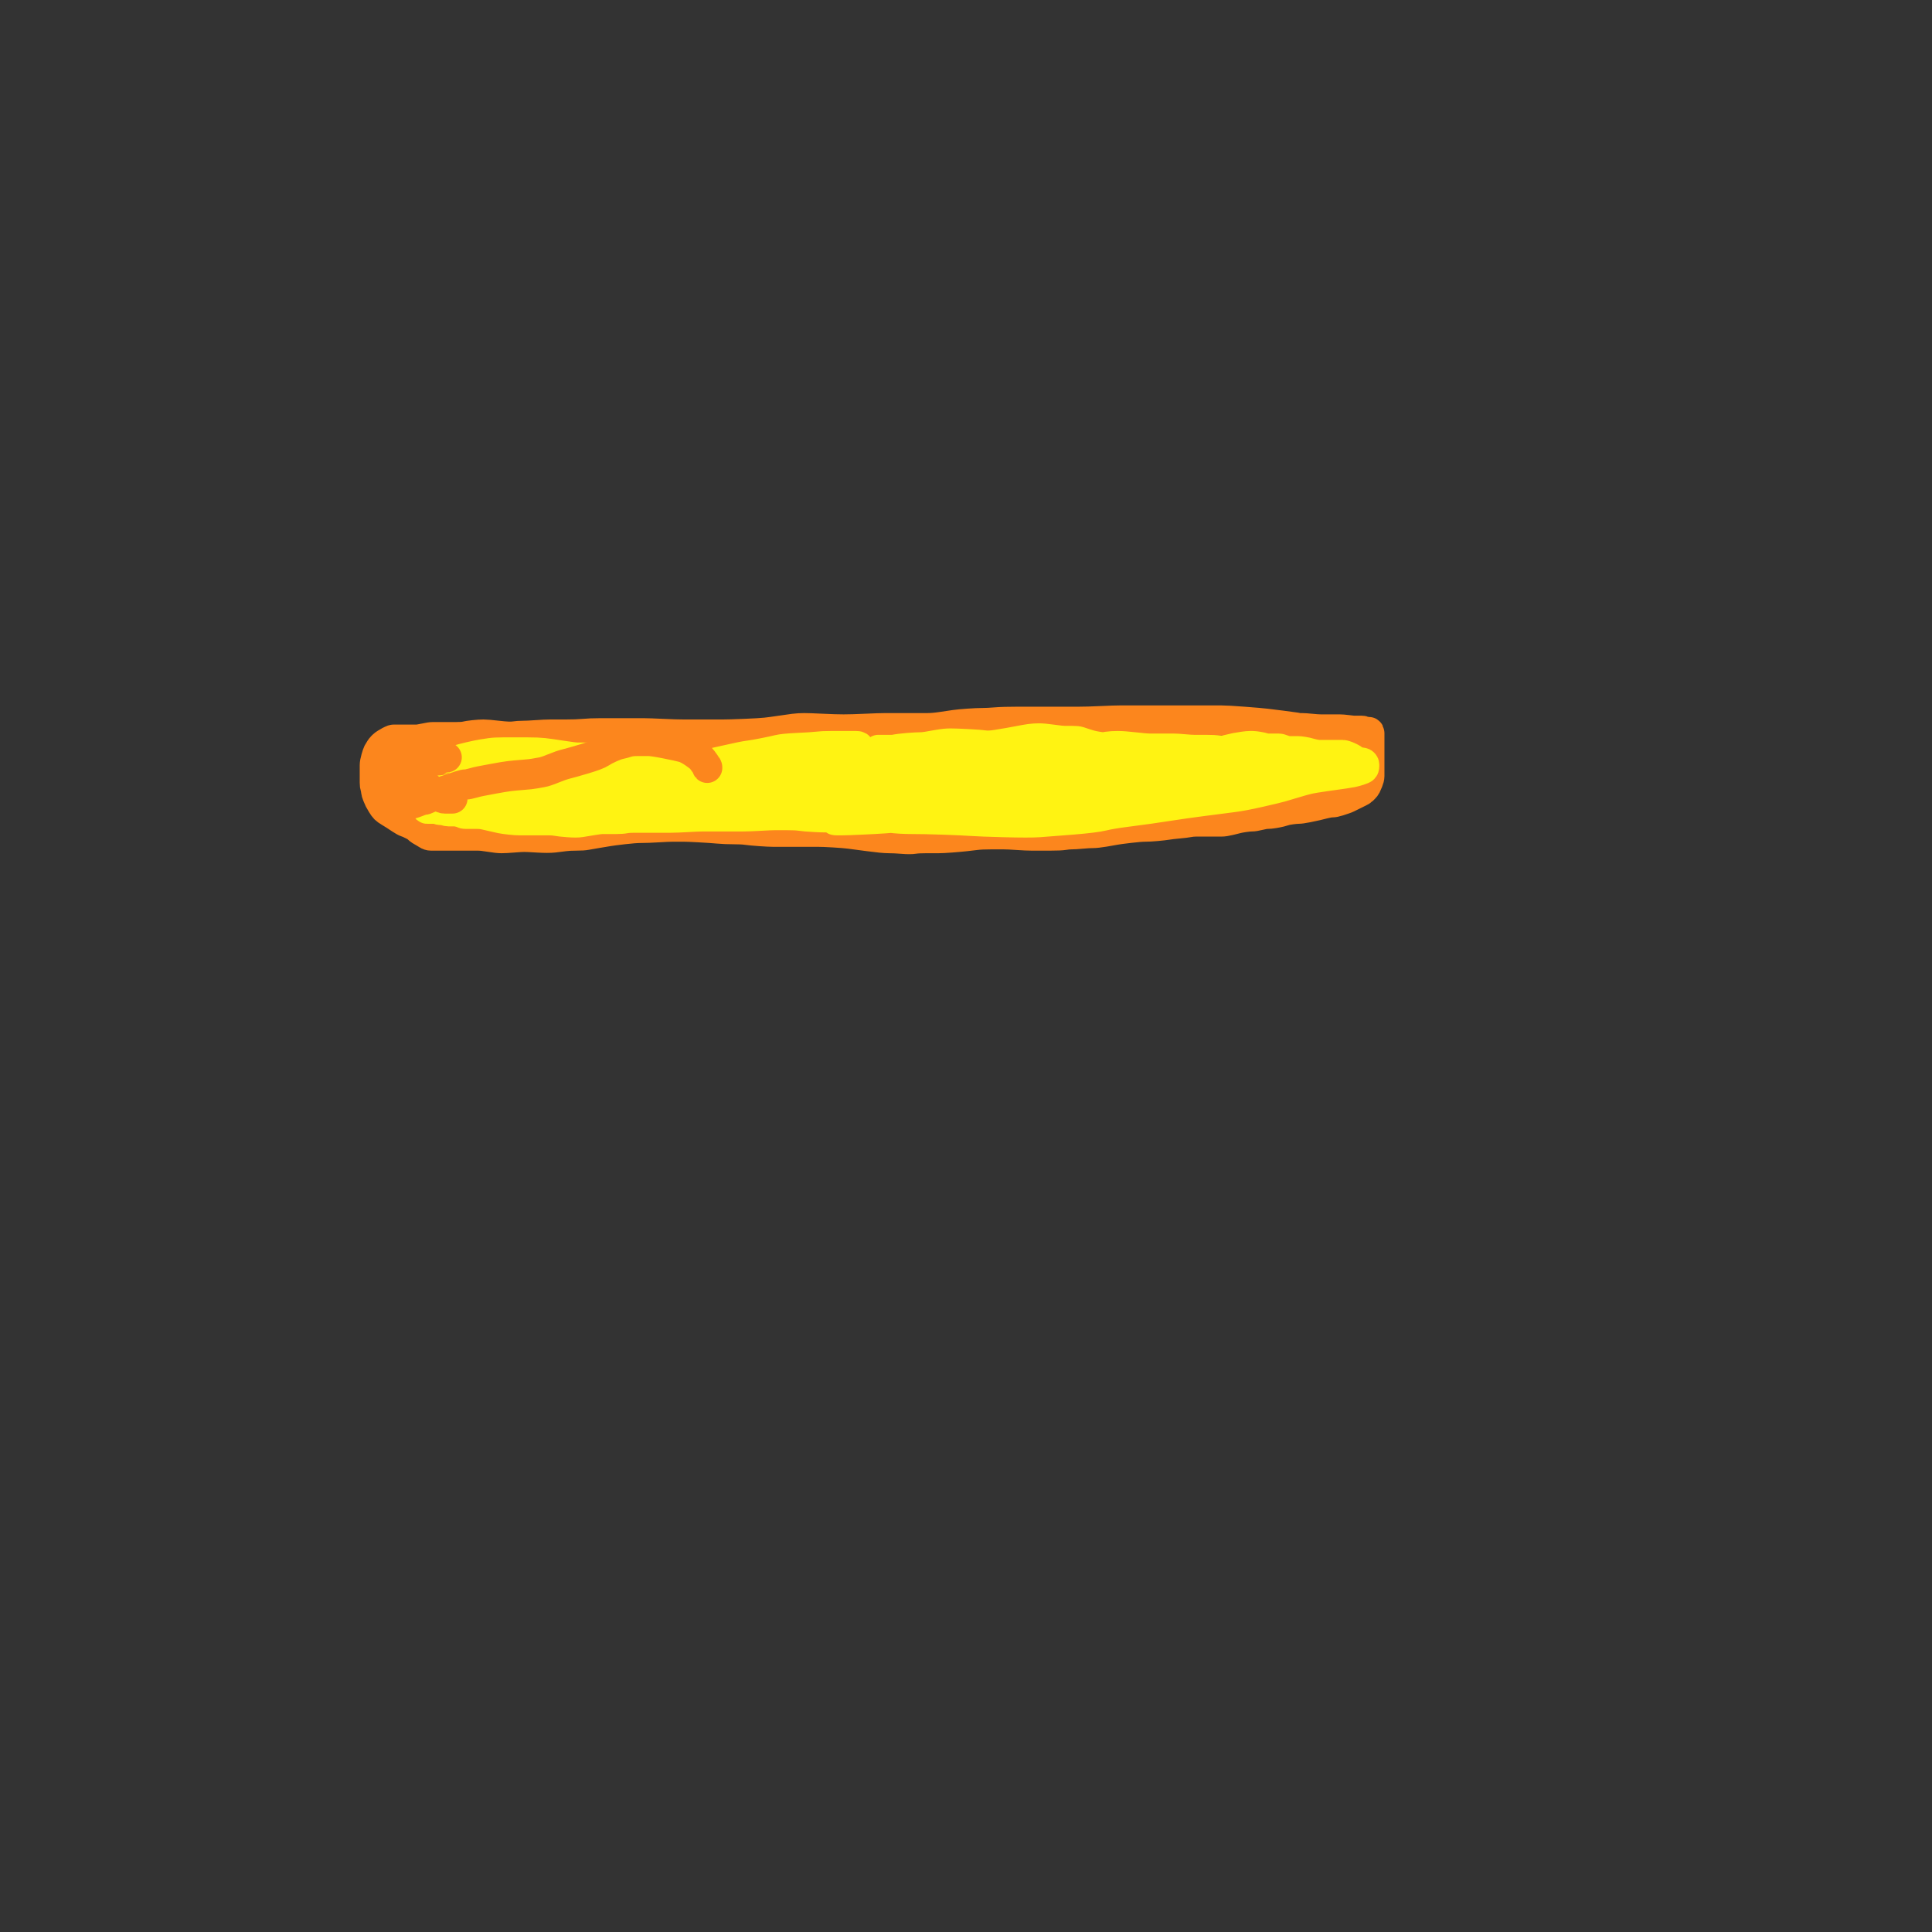 <?xml version="1.0" encoding="UTF-8" standalone="no" ?>
<!DOCTYPE svg PUBLIC "-//W3C//DTD SVG 1.1//EN" "http://www.w3.org/Graphics/SVG/1.1/DTD/svg11.dtd">
<svg xmlns="http://www.w3.org/2000/svg" xmlns:xlink="http://www.w3.org/1999/xlink" version="1.1" width="640" height="640" viewBox="0 0 640 640" xml:space="preserve">
<rect x="0" y="0" width="640" height="640" fill="#333333" stroke="none"/>
<desc>Created with Fabric.js 4.6.0</desc>
<defs>
</defs>
<g transform="matrix(1 0 0 1 288.89 258.34)" id="jWFco3nHJfKnIFjmms4SJ"  >
<path style="stroke: rgb(252,134,29); stroke-width: 10; stroke-dasharray: none; stroke-linecap: round; stroke-dashoffset: 0; stroke-linejoin: round; stroke-miterlimit: 10; fill: none; fill-rule: nonzero; opacity: 1;" vector-effect="non-scaling-stroke"  transform=" translate(-288.89, -258.34)" d="M 444.619 244.608 Q 444.618 244.607 443.118 244.395 Q 441.619 244.183 440.334 243.972 Q 439.048 243.76 437.335 243.125 Q 435.621 242.489 433.051 241.854 Q 430.48 241.219 429.195 241.007 Q 427.909 240.796 424.482 240.372 Q 421.055 239.949 419.341 239.737 Q 417.627 239.525 412.058 239.102 Q 406.489 238.678 404.561 238.678 Q 402.633 238.678 398.134 238.678 Q 393.636 238.678 390.209 238.678 Q 386.781 238.678 383.782 238.678 Q 380.784 238.678 376.928 238.678 Q 373.072 238.678 371.144 238.678 Q 369.216 238.678 364.718 238.89 Q 360.219 239.102 357.221 239.102 Q 354.222 239.102 349.937 239.102 Q 345.653 239.102 343.725 239.102 Q 341.798 239.102 337.085 239.102 Q 332.372 239.102 329.802 239.313 Q 327.231 239.525 325.518 239.525 Q 323.804 239.525 320.805 239.737 Q 317.806 239.949 316.307 240.16 Q 314.807 240.372 312.023 240.796 Q 309.238 241.219 307.096 241.219 Q 304.954 241.219 300.027 241.219 Q 295.1 241.219 293.172 241.219 Q 291.244 241.219 286.746 241.431 Q 282.247 241.643 279.463 241.643 Q 276.678 241.643 272.394 241.431 Q 268.11 241.219 266.396 241.219 Q 264.682 241.219 262.969 241.431 Q 261.255 241.643 258.47 242.066 Q 255.686 242.489 253.758 242.701 Q 251.83 242.913 246.689 243.125 Q 241.548 243.337 239.406 243.337 Q 237.264 243.337 233.194 243.337 Q 229.124 243.337 226.553 243.337 Q 223.983 243.337 219.484 243.125 Q 214.986 242.913 213.486 242.913 Q 211.987 242.913 210.702 242.913 Q 209.416 242.913 206.418 242.913 Q 203.419 242.913 202.348 242.913 Q 201.277 242.913 198.492 242.913 Q 195.707 242.913 193.351 243.125 Q 190.994 243.337 187.353 243.337 Q 183.711 243.337 182.212 243.337 Q 180.712 243.337 177.714 243.548 Q 174.715 243.76 173.215 243.76 Q 171.716 243.76 170.216 243.972 Q 168.717 244.183 165.075 243.76 Q 161.434 243.337 160.148 243.337 Q 158.863 243.337 156.935 243.548 Q 155.007 243.76 154.151 243.972 Q 153.294 244.183 151.152 244.183 Q 149.01 244.183 148.153 244.183 Q 147.296 244.183 145.796 244.183 Q 144.297 244.183 143.44 244.183 Q 142.583 244.183 140.655 244.607 Q 138.728 245.03 137.871 245.03 Q 137.014 245.03 136.157 245.03 Q 135.3 245.03 134.015 245.03 Q 132.73 245.03 132.087 245.03 Q 131.444 245.03 131.016 245.03 Q 130.588 245.03 130.373 245.03 Q 130.159 245.03 129.731 245.242 Q 129.302 245.454 128.874 245.666 Q 128.445 245.877 127.803 246.301 Q 127.16 246.724 126.946 246.936 Q 126.732 247.148 126.518 247.36 Q 126.303 247.571 125.875 248.207 Q 125.447 248.842 125.232 249.265 Q 125.018 249.689 124.59 251.171 Q 124.161 252.653 124.161 253.5 Q 124.161 254.347 124.161 255.618 Q 124.161 256.888 124.161 257.524 Q 124.161 258.159 124.161 259.218 Q 124.161 260.276 124.376 260.912 Q 124.59 261.547 124.59 261.97 Q 124.59 262.394 125.018 263.453 Q 125.447 264.511 125.661 264.935 Q 125.875 265.358 126.518 266.417 Q 127.16 267.476 127.589 267.899 Q 128.017 268.323 129.088 268.958 Q 130.159 269.593 130.802 270.017 Q 131.444 270.44 132.73 271.287 Q 134.015 272.134 134.658 272.346 Q 135.3 272.558 135.729 272.769 Q 136.157 272.981 137.014 273.405 Q 137.871 273.828 138.299 274.252 Q 138.728 274.675 139.37 275.099 Q 140.013 275.522 140.441 275.734 Q 140.87 275.946 141.512 276.369 Q 142.155 276.793 142.797 276.793 Q 143.44 276.793 144.511 276.793 Q 145.582 276.793 146.225 276.793 Q 146.867 276.793 148.153 276.793 Q 149.438 276.793 150.081 276.793 Q 150.723 276.793 151.58 276.793 Q 152.437 276.793 154.793 276.793 Q 157.149 276.793 158.435 276.793 Q 159.72 276.793 162.29 277.216 Q 164.861 277.64 166.146 277.64 Q 167.432 277.64 170.002 277.428 Q 172.573 277.216 173.644 277.216 Q 174.715 277.216 178.142 277.428 Q 181.569 277.64 183.497 277.428 Q 185.425 277.216 186.925 277.004 Q 188.424 276.793 190.78 276.793 Q 193.137 276.793 194.208 276.581 Q 195.279 276.369 197.849 275.946 Q 200.42 275.522 201.705 275.31 Q 202.99 275.099 206.632 274.675 Q 210.273 274.252 212.415 274.252 Q 214.557 274.252 217.985 274.04 Q 221.412 273.828 223.126 273.828 Q 224.839 273.828 226.339 273.828 Q 227.838 273.828 231.694 274.04 Q 235.55 274.252 237.906 274.463 Q 240.263 274.675 243.047 274.675 Q 245.832 274.675 247.331 274.887 Q 248.831 275.099 251.83 275.31 Q 254.829 275.522 256.114 275.522 Q 257.399 275.522 260.827 275.522 Q 264.254 275.522 266.61 275.522 Q 268.967 275.522 270.894 275.522 Q 272.822 275.522 276.25 275.734 Q 279.677 275.946 281.391 276.157 Q 283.104 276.369 287.817 277.004 Q 292.529 277.64 294.457 277.64 Q 296.385 277.64 298.956 277.851 Q 301.526 278.063 302.812 277.851 Q 304.097 277.64 306.881 277.64 Q 309.666 277.64 310.951 277.64 Q 312.237 277.64 315.021 277.428 Q 317.806 277.216 319.734 277.004 Q 321.662 276.793 323.376 276.581 Q 325.089 276.369 328.088 276.369 Q 331.087 276.369 332.587 276.369 Q 334.086 276.369 337.085 276.581 Q 340.084 276.793 342.012 276.793 Q 343.94 276.793 347.581 276.793 Q 351.223 276.793 352.508 276.581 Q 353.793 276.369 354.864 276.369 Q 355.935 276.369 358.292 276.157 Q 360.648 275.946 361.933 275.946 Q 363.218 275.946 365.789 275.522 Q 368.359 275.099 369.43 274.887 Q 370.502 274.675 374.143 274.252 Q 377.785 273.828 379.284 273.828 Q 380.784 273.828 383.14 273.616 Q 385.496 273.405 386.781 273.193 Q 388.067 272.981 390.423 272.769 Q 392.779 272.558 393.85 272.346 Q 394.921 272.134 396.207 272.134 Q 397.492 272.134 400.491 272.134 Q 403.49 272.134 404.561 272.134 Q 405.632 272.134 407.345 271.711 Q 409.059 271.287 409.916 271.075 Q 410.773 270.864 412.272 270.652 Q 413.772 270.44 414.629 270.44 Q 415.485 270.44 417.199 270.017 Q 418.913 269.593 419.77 269.593 Q 420.626 269.593 421.912 269.381 Q 423.197 269.17 424.054 268.958 Q 424.911 268.746 425.553 268.534 Q 426.196 268.323 427.695 268.111 Q 429.195 267.899 430.052 267.899 Q 430.908 267.899 433.051 267.476 Q 435.193 267.052 436.049 266.841 Q 436.906 266.629 438.62 266.205 Q 440.334 265.782 441.19 265.782 Q 442.047 265.782 443.333 265.358 Q 444.618 264.935 445.26 264.723 Q 445.903 264.511 446.331 264.3 Q 446.76 264.088 447.617 263.664 Q 448.474 263.241 448.902 263.029 Q 449.33 262.817 450.187 262.394 Q 451.044 261.97 451.258 261.759 Q 451.473 261.547 451.901 261.123 Q 452.329 260.7 452.544 260.276 Q 452.758 259.853 453.186 258.794 Q 453.615 257.735 453.615 257.1 Q 453.615 256.465 453.615 255.83 Q 453.615 255.194 453.615 253.924 Q 453.615 252.653 453.615 252.018 Q 453.615 251.383 453.615 250.536 Q 453.615 249.689 453.615 249.265 Q 453.615 248.842 453.615 247.995 Q 453.615 247.148 453.615 246.724 Q 453.615 246.301 453.615 245.454 Q 453.615 244.607 453.615 244.395 Q 453.615 244.183 453.615 243.76 Q 453.615 243.337 453.615 242.913 Q 453.615 242.489 453.4 242.489 Q 453.186 242.489 452.758 242.489 Q 452.329 242.489 451.901 242.278 Q 451.473 242.066 451.044 242.066 Q 450.616 242.066 449.759 242.066 Q 448.902 242.066 448.474 242.066 Q 448.045 242.066 446.331 241.854 Q 444.618 241.643 443.761 241.643 Q 442.904 241.643 440.762 241.643 Q 438.62 241.643 437.549 241.643 Q 436.478 241.643 434.336 241.431 Q 432.194 241.219 431.337 241.219 Q 430.48 241.219 429.195 241.219 Q 427.909 241.219 427.267 241.219 Q 426.624 241.219 425.982 241.219 Q 425.339 241.219 424.054 241.431 Q 422.768 241.643 422.34 241.643 L 421.911 241.643" stroke-linecap="round" />
</g>
<g transform="matrix(1 0 0 1 295.52 258.56)" id="jLWw0V-0Vx7pSN1LrYZ9e"  >
<path style="stroke: rgb(255,243,18); stroke-width: 10; stroke-dasharray: none; stroke-linecap: round; stroke-dashoffset: 0; stroke-linejoin: round; stroke-miterlimit: 10; fill: none; fill-rule: nonzero; opacity: 1;" vector-effect="non-scaling-stroke"  transform=" translate(-295.52, -258.56)" d="M 432.204 251.806 Q 432.194 251.806 431.337 251.595 Q 430.48 251.383 429.623 251.383 Q 428.766 251.383 427.695 251.383 Q 426.624 251.383 422.554 251.383 Q 418.484 251.383 414.843 251.383 Q 411.201 251.383 404.347 251.806 Q 397.492 252.23 393.422 252.653 Q 389.352 253.077 381.426 253.924 Q 373.5 254.771 371.358 255.194 Q 369.216 255.618 359.363 254.983 Q 349.509 254.347 345.868 253.924 Q 342.226 253.5 332.801 252.442 Q 323.376 251.383 320.591 250.748 Q 317.806 250.112 312.665 249.265 Q 307.524 248.418 304.097 248.418 Q 300.669 248.418 298.313 248.418 Q 295.957 248.418 293.815 248.418 Q 291.673 248.418 291.458 248.418 Q 291.244 248.418 291.03 248.418 Q 290.816 248.418 291.244 248.418 Q 291.673 248.418 294.457 249.054 Q 297.242 249.689 299.17 249.689 Q 301.098 249.689 304.311 249.901 Q 307.524 250.112 309.666 250.112 Q 311.808 250.112 315.45 250.324 Q 319.091 250.536 326.16 250.748 Q 333.229 250.959 337.299 250.959 Q 341.369 250.959 349.295 250.959 Q 357.221 250.959 359.363 250.959 Q 361.505 250.959 369.216 251.383 Q 376.928 251.806 380.998 252.23 Q 385.068 252.653 391.066 253.712 Q 397.063 254.771 400.277 255.194 Q 403.49 255.618 406.274 255.83 Q 409.059 256.041 411.415 255.83 Q 413.772 255.618 414.629 255.406 Q 415.485 255.194 415.914 255.194 Q 416.342 255.194 415.914 254.771 Q 415.485 254.347 413.343 253.712 Q 411.201 253.077 402.204 252.23 Q 393.208 251.383 386.781 251.806 Q 380.355 252.23 369.43 253.924 Q 358.506 255.618 352.08 256.677 Q 345.653 257.735 339.227 258.794 Q 332.801 259.853 324.661 261.123 Q 316.521 262.394 313.522 262.817 Q 310.523 263.241 302.169 263.241 Q 293.815 263.241 291.673 263.029 Q 289.531 262.817 285.246 262.394 Q 280.962 261.97 279.034 261.759 Q 277.106 261.547 275.179 261.123 Q 273.251 260.7 273.036 260.7 Q 272.822 260.7 274.964 260.7 Q 277.106 260.7 280.32 260.7 Q 283.533 260.7 292.101 261.547 Q 300.669 262.394 303.026 262.606 Q 305.382 262.817 311.808 263.029 Q 318.235 263.241 322.733 263.029 Q 327.231 262.817 334.729 262.606 Q 342.226 262.394 346.724 262.182 Q 351.223 261.97 357.006 261.759 Q 362.79 261.547 365.575 261.335 Q 368.359 261.123 372.644 261.123 Q 376.928 261.123 382.497 261.335 Q 388.067 261.547 389.566 261.547 Q 391.066 261.547 392.779 261.547 Q 394.493 261.547 394.921 261.547 Q 395.35 261.547 392.993 261.97 Q 390.637 262.394 386.567 263.029 Q 382.497 263.664 374.786 265.147 Q 367.074 266.629 360.862 267.264 Q 354.65 267.899 342.869 268.534 Q 331.087 269.17 326.374 269.17 Q 321.662 269.17 316.735 269.17 Q 311.808 269.17 308.381 269.381 Q 304.954 269.593 298.742 269.805 Q 292.529 270.017 290.602 270.017 Q 288.674 270.017 286.746 270.017 Q 284.818 270.017 282.033 270.44 Q 279.249 270.864 278.178 271.075 Q 277.106 271.287 276.678 271.499 Q 276.25 271.711 277.106 271.711 Q 277.963 271.711 279.249 271.711 Q 280.534 271.711 285.246 271.499 Q 289.959 271.287 292.958 271.075 Q 295.957 270.864 298.313 270.652 Q 300.669 270.44 305.81 270.017 Q 310.951 269.593 314.807 269.17 Q 318.663 268.746 325.946 268.111 Q 333.229 267.476 336.657 267.052 Q 340.084 266.629 346.51 266.205 Q 352.936 265.782 354.65 265.57 Q 356.364 265.358 358.934 264.723 Q 361.505 264.088 362.576 263.876 Q 363.647 263.664 364.504 263.453 Q 365.36 263.241 366.217 262.817 Q 367.074 262.394 367.503 261.97 Q 367.931 261.547 367.931 261.123 Q 367.931 260.7 367.931 260.276 Q 367.931 259.853 367.717 259.218 Q 367.503 258.582 367.288 258.159 Q 367.074 257.735 366.432 257.312 Q 365.789 256.888 365.575 256.677 Q 365.36 256.465 365.146 256.253 Q 364.932 256.041 364.718 256.041 Q 364.504 256.041 364.718 255.83 Q 364.932 255.618 365.575 255.194 Q 366.217 254.771 366.86 254.347 Q 367.503 253.924 370.502 253.077 Q 373.5 252.23 375.214 252.018 Q 376.928 251.806 380.141 251.595 Q 383.354 251.383 384.639 251.383 Q 385.925 251.383 387.21 251.171 Q 388.495 250.959 390.423 250.536 Q 392.351 250.112 393.422 249.901 Q 394.493 249.689 397.278 249.689 Q 400.062 249.689 401.562 249.477 Q 403.061 249.265 405.632 248.63 Q 408.202 247.995 409.273 247.783 Q 410.344 247.571 411.844 247.36 Q 413.343 247.148 413.986 247.148 Q 414.629 247.148 415.057 247.148 Q 415.485 247.148 416.771 247.36 Q 418.056 247.571 418.699 247.783 Q 419.341 247.995 420.198 247.995 Q 421.055 247.995 421.483 247.995 Q 421.912 247.995 422.554 247.995 Q 423.197 247.995 423.625 247.995 Q 424.054 247.995 424.482 248.207 Q 424.911 248.418 425.125 248.418 Q 425.339 248.418 425.339 249.265 Q 425.339 250.112 425.339 250.536 Q 425.339 250.959 424.911 252.23 Q 424.482 253.5 424.268 253.924 Q 424.054 254.347 423.197 255.83 Q 422.34 257.312 421.912 257.947 Q 421.483 258.582 418.484 259.853 Q 415.485 261.123 412.272 261.759 Q 409.059 262.394 403.704 263.029 Q 398.349 263.664 393.208 264.088 Q 388.067 264.511 383.354 264.723 Q 378.642 264.935 370.502 265.147 Q 362.362 265.358 356.578 265.147 Q 350.794 264.935 338.799 264.723 Q 326.803 264.511 322.305 264.511 Q 317.806 264.511 306.453 264.3 Q 295.1 264.088 288.674 264.088 Q 282.247 264.088 273.679 264.511 Q 265.111 264.935 262.112 264.935 Q 259.113 264.935 255.9 265.147 Q 252.687 265.358 246.046 265.57 Q 239.406 265.782 237.478 265.782 Q 235.55 265.782 232.551 265.57 Q 229.552 265.358 228.695 265.147 Q 227.838 264.935 226.982 264.723 Q 226.125 264.511 225.911 264.511 Q 225.696 264.511 226.125 264.3 Q 226.553 264.088 228.695 263.664 Q 230.837 263.241 233.622 263.029 Q 236.407 262.817 241.762 262.817 Q 247.117 262.817 249.259 262.817 Q 251.401 262.817 256.328 262.606 Q 261.255 262.394 265.325 261.97 Q 269.395 261.547 274.75 260.7 Q 280.105 259.853 282.89 259.429 Q 285.675 259.006 289.102 258.371 Q 292.529 257.735 297.671 257.1 Q 302.812 256.465 304.311 256.041 Q 305.81 255.618 308.167 255.194 Q 310.523 254.771 311.38 254.559 Q 312.237 254.347 312.665 254.347 Q 313.094 254.347 311.594 254.347 Q 310.095 254.347 306.667 254.347 Q 303.24 254.347 298.956 254.559 Q 294.672 254.771 284.604 255.83 Q 274.536 256.888 270.252 257.1 Q 265.968 257.312 259.97 257.735 Q 253.972 258.159 249.688 258.159 Q 245.404 258.159 239.834 258.159 Q 234.265 258.159 231.694 258.371 Q 229.124 258.582 223.554 258.159 Q 217.985 257.735 215.843 257.735 Q 213.701 257.735 212.415 257.735 Q 211.13 257.735 209.845 257.947 Q 208.56 258.159 207.917 258.159 Q 207.274 258.159 206.846 258.159 Q 206.418 258.159 206.632 258.159 Q 206.846 258.159 209.631 257.524 Q 212.415 256.888 214.772 256.677 Q 217.128 256.465 219.27 256.253 Q 221.412 256.041 225.268 255.194 Q 229.124 254.347 232.123 253.712 Q 235.122 253.077 240.691 251.806 Q 246.26 250.536 247.974 250.324 Q 249.688 250.112 252.901 249.477 Q 256.114 248.842 257.828 248.418 Q 259.541 247.995 264.254 247.783 Q 268.967 247.571 270.68 247.36 Q 272.394 247.148 275.179 247.148 Q 277.963 247.148 279.249 247.148 Q 280.534 247.148 281.391 247.148 Q 282.247 247.148 283.533 247.148 Q 284.818 247.148 284.175 247.571 Q 283.533 247.995 282.462 248.418 Q 281.391 248.842 276.678 249.689 Q 271.965 250.536 269.395 250.959 Q 266.824 251.383 265.111 251.806 Q 263.397 252.23 259.327 253.712 Q 255.257 255.194 252.258 255.83 Q 249.259 256.465 243.904 257.524 Q 238.549 258.582 236.835 258.794 Q 235.122 259.006 231.48 259.641 Q 227.838 260.276 225.696 260.276 Q 223.554 260.276 218.627 260.276 Q 213.701 260.276 212.415 260.488 Q 211.13 260.7 209.845 260.912 Q 208.56 261.123 206.418 261.547 Q 204.275 261.97 203.419 262.182 Q 202.562 262.394 200.634 262.817 Q 198.706 263.241 197.421 263.453 Q 196.135 263.664 193.565 263.664 Q 190.994 263.664 189.923 263.664 Q 188.852 263.664 186.925 263.664 Q 184.997 263.664 184.354 263.664 Q 183.711 263.664 183.283 263.664 Q 182.855 263.664 182.426 263.664 Q 181.998 263.664 181.784 263.664 Q 181.569 263.664 182.212 263.664 Q 182.855 263.664 184.14 263.664 Q 185.425 263.664 188.424 263.453 Q 191.423 263.241 192.494 263.029 Q 193.565 262.817 195.707 262.606 Q 197.849 262.394 198.706 262.394 Q 199.563 262.394 200.42 262.182 Q 201.277 261.97 202.99 261.759 Q 204.704 261.547 206.418 261.123 Q 208.131 260.7 211.13 260.276 Q 214.129 259.853 215.414 259.641 Q 216.7 259.429 218.413 259.006 Q 220.127 258.582 220.984 258.582 Q 221.841 258.582 222.912 258.371 Q 223.983 258.159 224.411 257.947 Q 224.839 257.735 225.268 257.735 Q 225.696 257.735 225.482 257.524 Q 225.268 257.312 223.34 256.888 Q 221.412 256.465 220.127 256.041 Q 218.842 255.618 215.414 254.983 Q 211.987 254.347 210.916 254.347 Q 209.845 254.347 208.988 254.347 Q 208.131 254.347 206.418 254.559 Q 204.704 254.771 203.633 254.983 Q 202.562 255.194 199.134 255.618 Q 195.707 256.041 193.565 256.041 Q 191.423 256.041 187.567 256.253 Q 183.711 256.465 182.426 256.677 Q 181.141 256.888 178.785 257.1 Q 176.428 257.312 175.143 257.312 Q 173.858 257.312 171.287 256.888 Q 168.717 256.465 167.432 256.253 Q 166.146 256.041 164.861 256.041 Q 163.576 256.041 160.791 256.465 Q 158.006 256.888 157.364 257.1 Q 156.721 257.312 155.65 257.312 Q 154.579 257.312 154.151 257.524 Q 153.722 257.735 152.651 257.735 Q 151.58 257.735 151.152 257.735 Q 150.723 257.735 150.081 258.159 Q 149.438 258.582 149.224 258.582 Q 149.01 258.582 148.795 258.794 Q 148.581 259.006 148.153 259.006 Q 147.724 259.006 147.939 259.006 Q 148.153 259.006 148.581 259.429 Q 149.01 259.853 149.652 259.853 Q 150.295 259.853 151.366 259.853 Q 152.437 259.853 155.65 259.853 Q 158.863 259.853 160.363 259.641 Q 161.862 259.429 164.647 259.429 Q 167.432 259.429 168.717 259.429 Q 170.002 259.429 172.358 259.218 Q 174.715 259.006 176.428 259.006 Q 178.142 259.006 181.998 259.218 Q 185.853 259.429 187.781 259.641 Q 189.709 259.853 190.994 259.853 Q 192.28 259.853 194.636 260.065 Q 196.992 260.276 198.278 260.276 Q 199.563 260.276 201.277 260.276 Q 202.99 260.276 204.275 260.276 Q 205.561 260.276 209.202 260.488 Q 212.844 260.7 214.557 260.912 Q 216.271 261.123 218.627 261.335 Q 220.984 261.547 221.841 261.547 Q 222.697 261.547 223.554 261.547 Q 224.411 261.547 225.911 261.547 Q 227.41 261.547 227.838 261.547 Q 228.267 261.547 228.909 261.547 Q 229.552 261.547 229.338 261.547 Q 229.124 261.547 228.481 261.335 Q 227.838 261.123 225.268 260.7 Q 222.697 260.276 220.77 260.065 Q 218.842 259.853 216.914 259.853 Q 214.986 259.853 212.63 259.853 Q 210.273 259.853 208.988 259.853 Q 207.703 259.853 205.132 260.276 Q 202.562 260.7 200.848 260.912 Q 199.134 261.123 193.993 261.123 Q 188.852 261.123 186.925 261.123 Q 184.997 261.123 181.998 261.123 Q 178.999 261.123 177.285 261.123 Q 175.571 261.123 173.644 261.123 Q 171.716 261.123 167.217 261.335 Q 162.719 261.547 161.219 261.759 Q 159.72 261.97 157.792 261.97 Q 155.864 261.97 155.222 261.97 Q 154.579 261.97 153.294 261.97 Q 152.008 261.97 151.366 261.97 Q 150.723 261.97 149.652 261.97 Q 148.581 261.97 148.153 262.182 Q 147.724 262.394 147.296 262.394 Q 146.867 262.394 146.011 262.394 Q 145.154 262.394 144.94 262.394 Q 144.725 262.394 144.297 262.394 Q 143.869 262.394 143.654 262.394 Q 143.44 262.394 143.012 262.394 Q 142.583 262.394 142.369 262.394 Q 142.155 262.394 142.155 262.182 Q 142.155 261.97 142.583 261.123 Q 143.012 260.276 143.226 259.641 Q 143.44 259.006 144.083 258.159 Q 144.725 257.312 145.154 256.888 Q 145.582 256.465 146.439 255.618 Q 147.296 254.771 147.938 254.347 Q 148.581 253.924 149.652 253.077 Q 150.723 252.23 151.794 251.806 Q 152.865 251.383 155.65 250.748 Q 158.435 250.112 159.72 249.901 Q 161.005 249.689 162.505 249.477 Q 164.004 249.265 166.575 249.265 Q 169.145 249.265 170.43 249.265 Q 171.716 249.265 174.929 249.265 Q 178.142 249.265 180.07 249.477 Q 181.998 249.689 186.068 250.324 Q 190.138 250.959 191.209 250.959 Q 192.28 250.959 194.422 250.959 Q 196.564 250.959 197.635 250.959 Q 198.706 250.959 199.563 250.959 Q 200.42 250.959 202.99 250.959 Q 205.561 250.959 207.703 251.171 Q 209.845 251.383 213.701 252.018 Q 217.556 252.653 218.842 252.865 Q 220.127 253.077 222.055 253.077 Q 223.983 253.077 224.839 253.077 Q 225.696 253.077 226.767 253.077 Q 227.838 253.077 228.267 253.289 Q 228.695 253.5 228.695 253.924 Q 228.695 254.347 228.053 255.406 Q 227.41 256.465 226.767 256.888 Q 226.125 257.312 223.983 258.371 Q 221.841 259.429 220.127 259.641 Q 218.413 259.853 215.2 260.7 Q 211.987 261.547 211.13 261.759 Q 210.273 261.97 208.56 262.606 Q 206.846 263.241 205.989 263.664 Q 205.132 264.088 204.061 264.511 Q 202.99 264.935 201.277 265.358 Q 199.563 265.782 198.278 266.205 Q 196.992 266.629 193.565 267.264 Q 190.138 267.899 188.852 267.899 Q 187.567 267.899 185.425 267.899 Q 183.283 267.899 182.426 267.899 Q 181.569 267.899 179.856 267.899 Q 178.142 267.899 177.285 268.111 Q 176.428 268.323 175.786 268.323 Q 175.143 268.323 173.429 268.323 Q 171.716 268.323 170.859 268.323 Q 170.002 268.323 168.717 268.323 Q 167.432 268.323 166.789 268.111 Q 166.146 267.899 164.861 267.688 Q 163.576 267.476 162.933 267.476 Q 162.29 267.476 161.862 267.476 Q 161.434 267.476 161.219 267.476 Q 161.005 267.476 161.219 267.264 Q 161.434 267.052 161.862 266.841 Q 162.29 266.629 164.004 265.782 Q 165.718 264.935 166.575 264.511 Q 167.432 264.088 169.145 263.241 Q 170.859 262.394 171.501 262.182 Q 172.144 261.97 173.429 261.547 Q 174.715 261.123 175.571 260.912 Q 176.428 260.7 177.499 260.276 Q 178.57 259.853 180.927 259.429 Q 183.283 259.006 184.782 258.794 Q 186.282 258.582 188.638 258.159 Q 190.994 257.735 191.851 257.524 Q 192.708 257.312 194.422 256.888 Q 196.135 256.465 196.992 256.253 Q 197.849 256.041 199.563 255.618 Q 201.277 255.194 202.776 254.983 Q 204.275 254.771 208.774 254.771 Q 213.272 254.771 215.414 254.983 Q 217.556 255.194 219.056 255.406 Q 220.555 255.618 223.126 255.618 Q 225.696 255.618 227.41 255.406 Q 229.124 255.194 233.194 255.194 Q 237.264 255.194 239.62 255.406 Q 241.976 255.618 244.975 255.83 Q 247.974 256.041 249.045 256.041 Q 250.116 256.041 252.687 255.618 Q 255.257 255.194 256.328 254.983 Q 257.399 254.771 259.113 254.347 Q 260.827 253.924 265.753 253.289 Q 270.68 252.653 272.608 252.442 Q 274.536 252.23 277.321 251.595 Q 280.105 250.959 282.033 250.536 Q 283.961 250.112 288.888 249.477 Q 293.815 248.842 295.957 248.418 Q 298.099 247.995 300.884 247.783 Q 303.668 247.571 304.739 247.571 Q 305.81 247.571 307.096 247.36 Q 308.381 247.148 310.737 246.724 Q 313.094 246.301 314.807 246.301 Q 316.521 246.301 320.591 246.513 Q 324.661 246.724 326.16 246.936 Q 327.66 247.148 330.23 246.724 Q 332.801 246.301 334.086 246.089 Q 335.371 245.877 337.513 245.454 Q 339.655 245.03 341.155 244.819 Q 342.654 244.607 344.154 244.607 Q 345.653 244.607 348.652 245.03 Q 351.651 245.454 352.722 245.454 Q 353.793 245.454 355.293 245.454 Q 356.792 245.454 357.435 245.666 Q 358.077 245.877 359.363 246.301 Q 360.648 246.724 361.505 246.936 Q 362.362 247.148 363.647 247.36 Q 364.932 247.571 365.575 247.571 Q 366.217 247.571 367.503 247.571 Q 368.788 247.571 369.859 247.783 Q 370.93 247.995 372.215 248.207 Q 373.5 248.418 376.071 249.054 Q 378.642 249.689 379.927 250.112 Q 381.212 250.536 382.926 250.959 Q 384.639 251.383 385.496 251.383 Q 386.353 251.383 387.852 251.383 Q 389.352 251.383 389.995 251.171 Q 390.637 250.959 392.137 250.748 Q 393.636 250.536 394.279 250.324 Q 394.921 250.112 395.778 250.112 Q 396.635 250.112 398.563 250.112 Q 400.491 250.112 401.348 250.112 Q 402.204 250.112 404.132 250.112 Q 406.06 250.112 407.131 250.112 Q 408.202 250.112 409.702 250.112 Q 411.201 250.112 411.63 250.112 Q 412.058 250.112 412.915 249.901 Q 413.772 249.689 414.2 249.689 Q 414.629 249.689 414.843 249.477 Q 415.057 249.265 415.7 249.265 Q 416.342 249.265 416.771 249.265 Q 417.199 249.265 417.627 249.265 Q 418.056 249.265 418.27 249.265 Q 418.484 249.265 418.699 249.265 Q 418.913 249.265 418.699 249.265 Q 418.484 249.265 417.627 249.689 Q 416.771 250.112 413.986 250.748 Q 411.201 251.383 408.845 251.806 Q 406.489 252.23 402.847 253.077 Q 399.205 253.924 397.063 254.559 Q 394.921 255.194 388.709 255.83 Q 382.497 256.465 379.927 256.677 Q 377.356 256.888 373.929 257.1 Q 370.502 257.312 368.574 257.524 Q 366.646 257.735 364.075 257.524 Q 361.505 257.312 355.078 256.888 Q 348.652 256.465 346.296 256.465 Q 343.94 256.465 338.584 256.041 Q 333.229 255.618 330.016 255.406 Q 326.803 255.194 322.947 255.194 Q 319.091 255.194 317.806 255.194 Q 316.521 255.194 314.379 255.406 Q 312.237 255.618 311.38 255.618 Q 310.523 255.618 309.452 255.83 Q 308.381 256.041 305.168 256.041 Q 301.955 256.041 300.669 256.041 Q 299.384 256.041 296.385 255.83 Q 293.386 255.618 292.315 255.618 Q 291.244 255.618 289.531 255.83 Q 287.817 256.041 286.96 256.253 Q 286.103 256.465 283.747 257.1 Q 281.391 257.735 280.105 257.947 Q 278.82 258.159 275.607 258.582 Q 272.394 259.006 270.894 259.006 Q 269.395 259.006 268.324 259.218 Q 267.253 259.429 265.753 259.641 Q 264.254 259.853 263.611 259.853 Q 262.969 259.853 261.469 259.853 Q 259.97 259.853 259.327 260.065 Q 258.684 260.276 257.185 260.7 Q 255.686 261.123 254.829 261.335 Q 253.972 261.547 252.901 261.759 Q 251.83 261.97 248.402 262.182 Q 244.975 262.394 243.261 262.182 Q 241.548 261.97 238.977 261.97 Q 236.407 261.97 235.55 261.97 Q 234.693 261.97 232.337 261.97 Q 229.98 261.97 228.695 261.97 Q 227.41 261.97 223.768 261.97 Q 220.127 261.97 218.199 261.97 Q 216.271 261.97 213.915 261.97 Q 211.559 261.97 210.702 261.97 Q 209.845 261.97 208.988 261.97 Q 208.131 261.97 206.418 261.97 Q 204.704 261.97 203.847 261.97 Q 202.99 261.97 201.277 262.182 Q 199.563 262.394 198.706 262.606 Q 197.849 262.817 195.064 262.606 Q 192.28 262.394 190.352 262.394 Q 188.424 262.394 186.068 262.394 Q 183.711 262.394 182.64 262.394 Q 181.569 262.394 180.712 262.394 Q 179.856 262.394 178.142 262.394 Q 176.428 262.394 175.571 262.394 Q 174.715 262.394 172.573 262.394 Q 170.43 262.394 169.145 262.394 Q 167.86 262.394 165.289 262.606 Q 162.719 262.817 161.434 263.029 Q 160.148 263.241 158.863 263.241 Q 157.578 263.241 156.935 263.241 Q 156.293 263.241 155.864 263.241 Q 155.436 263.241 154.579 263.241 Q 153.722 263.241 153.294 263.241 Q 152.865 263.241 152.008 263.241 Q 151.152 263.241 150.723 263.241 Q 150.295 263.241 149.438 263.241 Q 148.581 263.241 148.367 263.241 Q 148.153 263.241 147.51 263.241 Q 146.867 263.241 146.653 263.241 Q 146.439 263.241 146.011 263.241 Q 145.582 263.241 145.368 263.241 Q 145.154 263.241 144.94 263.453 Q 144.725 263.664 144.297 263.664 Q 143.869 263.664 143.654 263.664 Q 143.44 263.664 143.226 263.876 Q 143.012 264.088 143.226 264.088 Q 143.44 264.088 143.654 264.088 Q 143.869 264.088 144.725 264.088 Q 145.582 264.088 146.225 263.876 Q 146.867 263.664 147.724 263.241 Q 148.581 262.817 149.224 262.606 Q 149.866 262.394 151.58 262.394 Q 153.294 262.394 154.579 262.394 Q 155.864 262.394 157.149 262.394 Q 158.435 262.394 161.005 262.394 Q 163.576 262.394 164.861 262.182 Q 166.146 261.97 168.074 261.759 Q 170.002 261.547 170.859 261.547 Q 171.716 261.547 174.5 261.759 Q 177.285 261.97 179.427 261.97 Q 181.569 261.97 185.639 262.394 Q 189.709 262.817 191.209 262.817 Q 192.708 262.817 193.993 262.817 Q 195.279 262.817 197.421 262.817 Q 199.563 262.817 200.42 262.606 Q 201.277 262.394 204.49 262.182 Q 207.703 261.97 210.273 261.759 Q 212.844 261.547 217.128 261.335 Q 221.412 261.123 222.697 260.912 Q 223.983 260.7 226.553 260.276 Q 229.124 259.853 230.837 259.429 Q 232.551 259.006 234.693 258.794 Q 236.835 258.582 240.905 258.371 Q 244.975 258.159 246.475 257.947 Q 247.974 257.735 250.116 257.312 Q 252.258 256.888 253.543 256.465 Q 254.829 256.041 257.185 254.983 Q 259.541 253.924 261.898 253.712 Q 264.254 253.5 268.538 253.5 Q 272.822 253.5 274.536 253.289 Q 276.25 253.077 279.463 252.653 Q 282.676 252.23 284.604 252.018 Q 286.532 251.806 288.888 251.595 Q 291.244 251.383 295.743 251.171 Q 300.241 250.959 301.526 250.748 Q 302.812 250.536 304.954 250.112 Q 307.096 249.689 308.381 249.689 Q 309.666 249.689 312.451 249.477 Q 315.236 249.265 317.592 249.265 Q 319.948 249.265 323.804 249.477 Q 327.66 249.689 329.159 249.477 Q 330.659 249.265 331.944 249.054 Q 333.229 248.842 336.871 248.842 Q 340.512 248.842 342.44 248.842 Q 344.368 248.842 348.866 249.054 Q 353.365 249.265 354.65 249.054 Q 355.935 248.842 357.863 248.842 Q 359.791 248.842 360.862 248.63 Q 361.933 248.418 363.647 247.995 Q 365.36 247.571 366.86 247.36 Q 368.359 247.148 370.287 247.148 Q 372.215 247.148 375.857 247.571 Q 379.498 247.995 380.998 247.995 Q 382.497 247.995 385.068 247.995 Q 387.638 247.995 388.709 247.995 Q 389.78 247.995 392.137 248.207 Q 394.493 248.418 395.564 248.418 Q 396.635 248.418 399.42 248.418 Q 402.204 248.418 403.704 248.63 Q 405.203 248.842 407.56 248.842 Q 409.916 248.842 410.773 248.842 Q 411.63 248.842 412.272 248.842 Q 412.915 248.842 414.2 248.842 Q 415.485 248.842 416.128 248.842 Q 416.771 248.842 417.627 248.842 Q 418.484 248.842 418.913 248.842 Q 419.341 248.842 420.198 248.842 Q 421.055 248.842 421.483 248.842 Q 421.912 248.842 422.983 248.842 Q 424.054 248.842 424.696 248.842 Q 425.339 248.842 425.982 248.842 Q 426.624 248.842 427.909 248.842 Q 429.195 248.842 429.837 248.842 Q 430.48 248.842 431.765 249.054 Q 433.05 249.265 433.693 249.477 Q 434.336 249.689 435.407 249.901 Q 436.478 250.112 436.906 250.112 Q 437.335 250.112 438.406 250.112 Q 439.477 250.112 439.905 250.112 Q 440.334 250.112 440.762 250.112 Q 441.19 250.112 442.047 250.112 Q 442.904 250.112 443.118 250.112 Q 443.333 250.112 443.975 250.112 Q 444.618 250.112 444.832 250.112 Q 445.046 250.112 445.689 250.324 Q 446.331 250.536 446.76 250.748 Q 447.188 250.959 447.617 251.171 Q 448.045 251.383 448.259 251.595 Q 448.474 251.806 448.902 252.018 Q 449.33 252.23 450.187 252.442 Q 451.044 252.653 451.258 252.653 Q 451.473 252.653 451.687 252.865 Q 451.901 253.077 451.901 253.289 Q 451.901 253.5 451.901 253.924 Q 451.901 254.347 451.687 254.559 Q 451.473 254.771 450.187 255.194 Q 448.902 255.618 447.831 255.83 Q 446.76 256.041 445.26 256.253 Q 443.761 256.465 439.263 257.1 Q 434.764 257.735 433.051 258.159 Q 431.337 258.582 428.552 259.429 Q 425.767 260.276 424.268 260.7 Q 422.768 261.123 417.199 262.394 Q 411.63 263.664 408.202 264.088 Q 404.775 264.511 398.349 265.358 Q 391.922 266.205 387.852 266.841 Q 383.782 267.476 380.784 267.899 Q 377.785 268.323 372.858 268.958 Q 367.931 269.593 365.361 270.228 Q 362.79 270.864 355.078 271.499 Q 347.367 272.134 344.154 272.346 Q 340.941 272.558 332.801 272.346 Q 324.661 272.134 321.662 271.922 Q 318.663 271.711 312.451 271.499 Q 306.239 271.287 302.169 271.287 Q 298.099 271.287 294.886 270.864 Q 291.673 270.44 285.889 270.44 Q 280.105 270.44 277.106 270.652 Q 274.108 270.864 270.252 270.652 Q 266.396 270.44 265.111 270.228 Q 263.825 270.017 260.827 270.017 Q 257.828 270.017 256.542 270.017 Q 255.257 270.017 251.616 270.228 Q 247.974 270.44 245.832 270.44 Q 243.69 270.44 241.762 270.44 Q 239.834 270.44 237.049 270.44 Q 234.265 270.44 232.765 270.44 Q 231.266 270.44 227.624 270.652 Q 223.983 270.864 222.055 270.864 Q 220.127 270.864 216.914 270.864 Q 213.701 270.864 212.844 270.864 Q 211.987 270.864 210.059 270.864 Q 208.131 270.864 207.06 271.075 Q 205.989 271.287 204.061 271.287 Q 202.133 271.287 201.277 271.287 Q 200.42 271.287 199.563 271.287 Q 198.706 271.287 196.136 271.711 Q 193.565 272.134 192.28 272.346 Q 190.994 272.558 188.21 272.346 Q 185.425 272.134 184.354 271.922 Q 183.283 271.711 181.569 271.711 Q 179.856 271.711 178.999 271.711 Q 178.142 271.711 176.428 271.711 Q 174.715 271.711 173.858 271.711 Q 173.001 271.711 171.93 271.711 Q 170.859 271.711 168.931 271.499 Q 167.003 271.287 165.932 271.075 Q 164.861 270.864 163.147 270.44 Q 161.434 270.017 160.363 269.805 Q 159.292 269.593 158.221 269.593 Q 157.149 269.593 156.721 269.593 Q 156.293 269.593 155.436 269.593 Q 154.579 269.593 154.151 269.593 Q 153.722 269.593 153.294 269.381 Q 152.865 269.17 152.008 268.958 Q 151.152 268.746 150.723 268.746 Q 150.295 268.746 149.652 268.746 Q 149.01 268.746 148.581 268.746 Q 148.153 268.746 147.51 268.534 Q 146.867 268.323 146.653 268.323 Q 146.439 268.323 146.011 268.323 Q 145.582 268.323 145.154 268.111 Q 144.725 267.899 144.511 267.899 Q 144.297 267.899 143.869 267.899 Q 143.44 267.899 143.226 267.899 Q 143.012 267.899 142.583 267.899 Q 142.155 267.899 141.941 267.899 Q 141.726 267.899 141.512 267.899 Q 141.298 267.899 141.298 267.688 Q 141.298 267.476 140.227 265.147 L 139.146 262.807" stroke-linecap="round" />
</g>
<g transform="matrix(1 0 0 1 182.22 256.46)" id="DrHCZvtFqNTYDF6xxzrYx"  >
<path style="stroke: rgb(252,134,29); stroke-width: 10; stroke-dasharray: none; stroke-linecap: round; stroke-dashoffset: 0; stroke-linejoin: round; stroke-miterlimit: 10; fill: none; fill-rule: nonzero; opacity: 1;" vector-effect="non-scaling-stroke"  transform=" translate(-182.22, -256.46)" d="M 234.275 254.357 Q 234.265 254.347 234.265 254.136 Q 234.265 253.924 233.622 253.077 Q 232.979 252.23 232.551 251.595 Q 232.123 250.959 229.981 249.477 Q 227.838 247.995 226.339 247.571 Q 224.839 247.148 220.555 246.301 Q 216.271 245.454 214.772 245.454 Q 213.272 245.454 211.13 245.454 Q 208.988 245.454 207.703 245.877 Q 206.418 246.301 205.346 246.513 Q 204.275 246.724 202.348 247.571 Q 200.42 248.418 199.134 249.265 Q 197.849 250.112 193.565 251.383 Q 189.281 252.653 187.567 253.077 Q 185.853 253.5 183.283 254.559 Q 180.712 255.618 179.427 255.83 Q 178.142 256.041 177.071 256.253 Q 176 256.465 173.215 256.677 Q 170.43 256.888 168.717 257.1 Q 167.003 257.312 163.576 257.947 Q 160.148 258.582 159.077 258.794 Q 158.006 259.006 156.507 259.429 Q 155.007 259.853 154.365 259.853 Q 153.722 259.853 152.437 260.276 Q 151.152 260.7 150.509 260.912 Q 149.866 261.123 148.581 261.547 Q 147.296 261.97 146.653 262.182 Q 146.011 262.394 145.154 262.817 Q 144.297 263.241 143.869 263.453 Q 143.44 263.664 143.012 263.876 Q 142.583 264.088 141.726 264.511 Q 140.87 264.935 140.441 264.935 Q 140.013 264.935 138.942 265.358 Q 137.871 265.782 137.228 265.994 Q 136.585 266.205 135.729 266.417 Q 134.872 266.629 134.443 266.841 Q 134.015 267.052 133.587 267.264 Q 133.158 267.476 132.944 267.476 Q 132.73 267.476 132.515 267.476 Q 132.301 267.476 131.873 267.476 Q 131.444 267.476 131.23 267.264 Q 131.016 267.052 130.802 266.841 Q 130.588 266.629 130.373 265.994 Q 130.159 265.358 130.159 264.935 Q 130.159 264.511 130.373 263.453 Q 130.588 262.394 130.802 261.97 Q 131.016 261.547 131.444 260.7 Q 131.873 259.853 132.087 259.429 Q 132.301 259.006 132.515 258.582 Q 132.73 258.159 132.944 257.524 Q 133.158 256.888 133.372 256.677 Q 133.587 256.465 134.015 256.465 Q 134.443 256.465 134.872 256.465 Q 135.3 256.465 135.943 256.677 Q 136.585 256.888 137.442 257.312 Q 138.299 257.735 138.728 257.947 Q 139.156 258.159 139.37 258.371 Q 139.584 258.582 139.584 258.794 Q 139.584 259.006 140.013 259.218 Q 140.441 259.429 140.655 259.641 Q 140.87 259.853 141.298 260.276 Q 141.726 260.7 141.941 260.912 Q 142.155 261.123 142.369 261.335 Q 142.583 261.547 142.797 261.759 Q 143.012 261.97 143.012 262.182 Q 143.012 262.394 143.44 262.606 Q 143.869 262.817 144.297 263.029 Q 144.725 263.241 145.368 263.664 Q 146.011 264.088 146.439 264.3 Q 146.867 264.511 147.296 264.511 Q 147.724 264.511 147.939 264.511 Q 148.153 264.511 148.367 264.511 Q 148.581 264.511 149.224 264.511 L 149.876 264.511" stroke-linecap="round" />
</g>
<g transform="matrix(1 0 0 1 138.75 251.9)" id="wmWh_VBzzrEWP3z5aQScI"  >
<path style="stroke: rgb(252,134,29); stroke-width: 10; stroke-dasharray: none; stroke-linecap: round; stroke-dashoffset: 0; stroke-linejoin: round; stroke-miterlimit: 10; fill: none; fill-rule: nonzero; opacity: 1;" vector-effect="non-scaling-stroke"  transform=" translate(-138.75, -251.9)" d="M 147.978 250.88 Q 147.968 250.88 146.944 251.392 Q 145.92 251.904 144.896 251.904 Q 143.872 251.904 143.36 251.904 Q 142.848 251.904 142.336 251.904 Q 141.824 251.904 140.8 251.904 Q 139.776 251.904 139.264 251.904 Q 138.752 251.904 138.24 251.904 Q 137.728 251.904 137.216 251.904 Q 136.704 251.904 136.192 252.416 Q 135.68 252.928 135.168 252.928 Q 134.656 252.928 134.144 252.928 Q 133.632 252.928 133.12 252.928 Q 132.608 252.928 132.096 252.928 Q 131.584 252.928 130.56 252.928 L 129.526 252.928" stroke-linecap="round" />
</g>
</svg>
